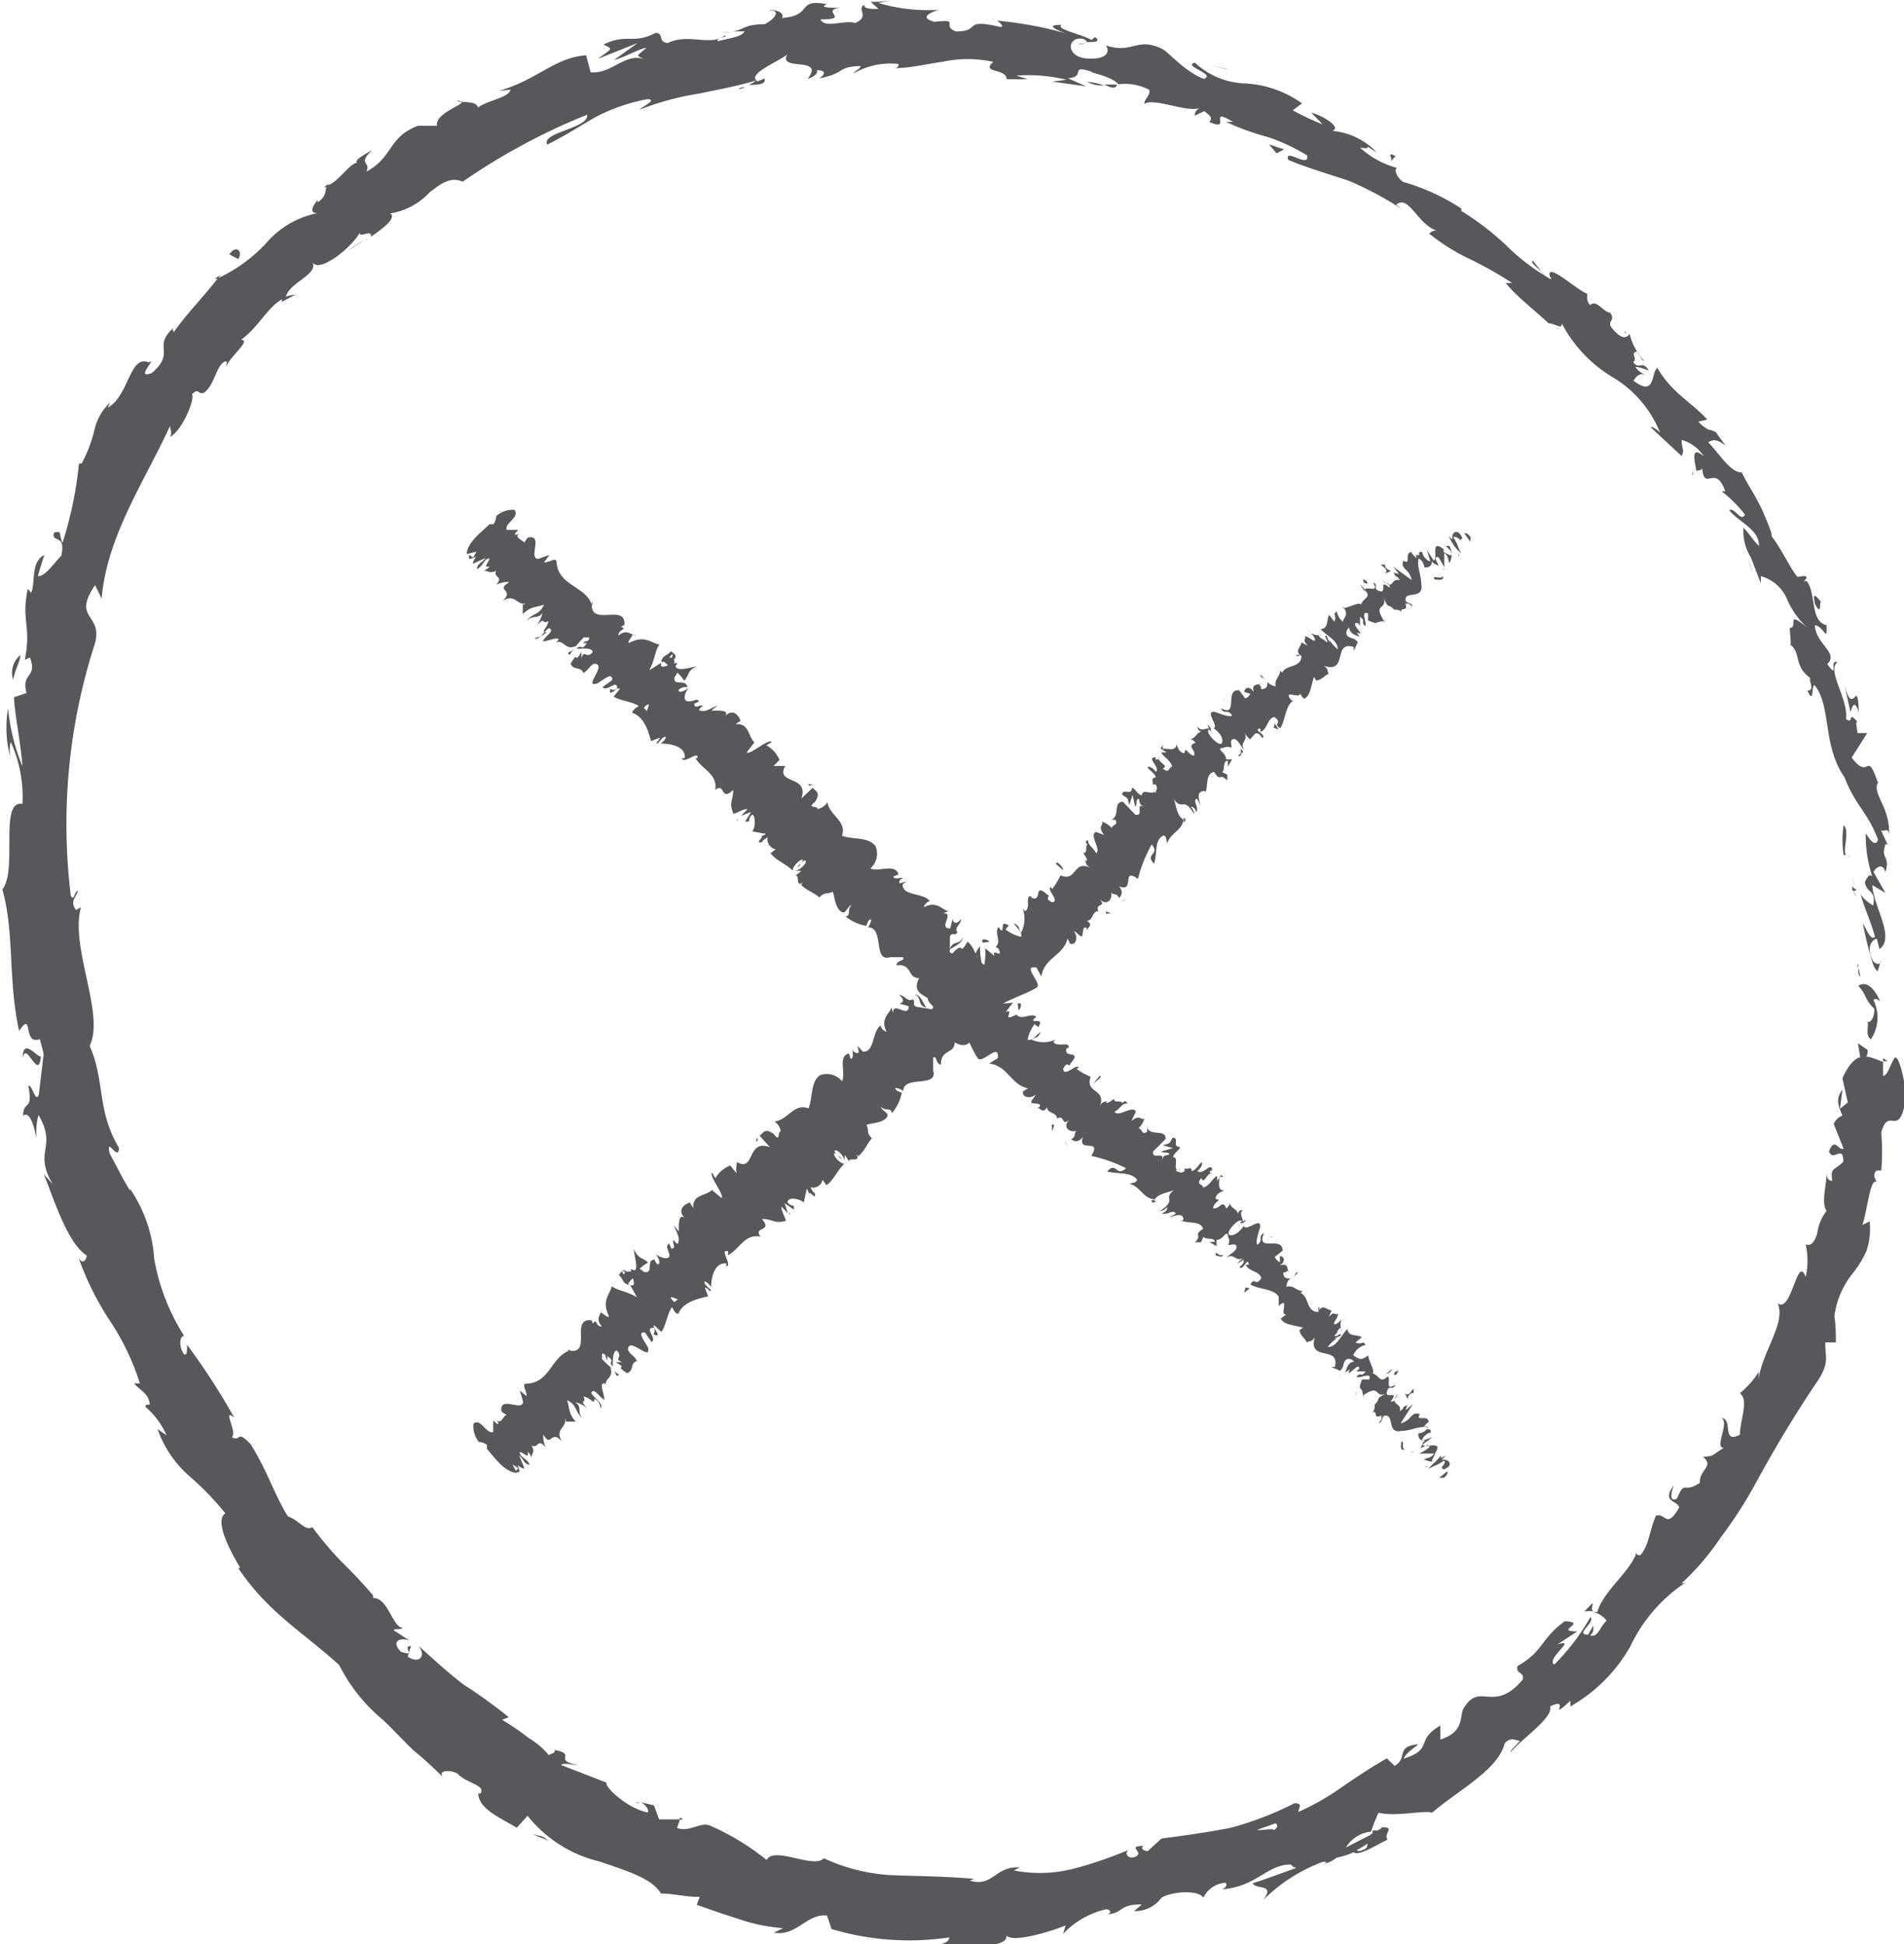 <svg xmlns="http://www.w3.org/2000/svg" viewBox="0 0 63.7 65.06"><defs><style>.cls-1{fill:#57585b;}</style></defs><g id="Слой_2" data-name="Слой 2"><g id="Слой_1-2" data-name="Слой 1"><path class="cls-1" d="M48.28,49.45c.08,0,.2-.19.13-.21l-.26.21Z"/><path class="cls-1" d="M48.39,48.71a1.25,1.25,0,0,0-.6.45c.27-.17.19-.07.52-.28.07,0,0,.15-.09.23.08,0,0,.13.2,0s0-.32-.19-.25A.56.56,0,0,1,48.39,48.71Z"/><path class="cls-1" d="M44.14,43.88v.06S44.15,43.89,44.14,43.88Z"/><path class="cls-1" d="M41.41,41a.1.1,0,0,0,.09,0S41.43,41,41.41,41Z"/><path class="cls-1" d="M41.18,40.25s0,0,0,0S41.2,40.24,41.18,40.25Z"/><path class="cls-1" d="M44.14,43.88v-.15C44.06,43.8,44.12,43.83,44.14,43.88Z"/><path class="cls-1" d="M47.2,48.67l.1,0h-.06A.08.08,0,0,0,47.2,48.67Z"/><path class="cls-1" d="M45.59,44.9l0,0,.11-.08Z"/><path class="cls-1" d="M46.59,45.8s-.22.17-.31.25c.09-.08.14-.1.18-.1A.69.69,0,0,0,46.59,45.8Z"/><path class="cls-1" d="M47.77,47.64h0Z"/><path class="cls-1" d="M44.94,44.19l.06-.08A.21.21,0,0,0,44.94,44.19Z"/><path class="cls-1" d="M16.46,19.59l0,0S16.46,19.58,16.46,19.59Z"/><path class="cls-1" d="M16.31,17.51h0l.11-.11Z"/><path class="cls-1" d="M40.54,39.13h0S40.57,39.13,40.54,39.13Z"/><path class="cls-1" d="M32.21,31.36c-.08.28-.38.09-.43.43C31.84,31.69,32.21,31.59,32.21,31.36Z"/><path class="cls-1" d="M47.2,48.61l0,0S47.18,48.61,47.2,48.61Z"/><path class="cls-1" d="M31.78,31.79h0v0Z"/><path class="cls-1" d="M38.37,37.27l-.07.11A.72.72,0,0,0,38.37,37.27Z"/><path class="cls-1" d="M39.62,39V39A.08.08,0,0,0,39.62,39Z"/><path class="cls-1" d="M37.3,36.78s0-.07,0-.07l0,0S37.3,36.73,37.3,36.78Z"/><path class="cls-1" d="M36.47,36l0,0a.05.05,0,0,1,0,0Z"/><path class="cls-1" d="M19.07,21.92c0-.07.09-.14.14-.21C19.08,21.86,18.91,21.8,19.07,21.92Z"/><path class="cls-1" d="M47.31,48.55c-.06.05-.09.07-.11.06a.05.05,0,0,0,0,0Z"/><path class="cls-1" d="M35.72,38.35l-.1-.16A.47.47,0,0,0,35.72,38.35Z"/><path class="cls-1" d="M25,27.64H25S25,27.65,25,27.64Z"/><path class="cls-1" d="M35.2,37.84a.42.42,0,0,0,.06-.21l-.07,0Z"/><path class="cls-1" d="M19.21,21.7h0Z"/><path class="cls-1" d="M17.88,21.35c.12.12.31-.21.48-.33.23.07-.12.26-.2.44.17,0,.47-.15.53-.07a.23.23,0,0,1-.11.11c.31-.11.31.28.68.12a.28.28,0,0,1-.05.08,3.46,3.46,0,0,1,.33-.38c.07.05.27-.06.12.13,0,0-.1,0-.16.07l.13,0c-.19.3-.17,0-.34.19.19,0,.52-.05.54.11-.22.26-.28-.12-.38.21l0-.22c-.27.48-.06-.11-.36.4.11.24.32.07.43.31.17-.1.18-.21.35-.31.49,0-.39.81.11.66.2-.11.52-.41.5-.11l-.32.23c.15.19.49-.3.49.06-.14.08-.23,0-.23,0-.09.33.23-.08.32,0l-.21.26c.22.14.59.16.84.31-.08.07-.19.11-.22.23.38.13.53.56.63.95l.3-.12s-.05.13-.11.15c0,.17.13-.13.26-.17s-.05.19-.14.22c.34,0,.86.09.82.49l-.1,0c.06.22.58-.28.52,0l-.06,0c.21.38.74.51.66,1.06.34-.26.17.42.6,0,0,.38-.15.4,0,.78,0,.08.35-.17.48-.13l-.22.22.34-.13-.2.32.13,0s0-.16.1-.22.14.43,0,.55l.46.08c-.09.09-.17.07-.26.09.37-.08-.2.26.14.19,0-.07.14-.12.18-.17a.35.35,0,0,0,.27.41l-.17.13c.17.24.51.35.74.58,0-.15.26-.4.35-.36l-.2.26c.19-.1,0-.15.28-.24.06.11-.2.32-.33.35l.19,0a1.54,1.54,0,0,1-.22.17c.19-.1,0,.41.27.22l-.06.08c.23.22.41.24.61.42.2-.2.23-.09.45-.19.07.2.08.5.26.65s.2-.14.37-.21c-.17.2,0,.34-.2.39a1.53,1.53,0,0,0,.69.31c.05-.1.05-.17.13-.21s0,.18-.07.26h0c.56,0,.15,1.18.74,1h0l.43,0c.08.14-.2.08-.22.27.55-.06.35.43.76.43-.36.7.62.52.5,1.08l.11-.14c.18-.07,0,.14,0,.21.09-.1,0-.17.16-.21.63.31.81,1.15,1.19,1.74.15.21.74-.56.67,0l-.29.18c.64.07.73.73,1.32.83-.07,0-.14.11-.17.07-.1.25.27.28.4.14,0,.07-.11.14-.14.24s.4,0,.27.18c0,0-.07,0-.1,0,.13,0,.21.25.36,0,0,.22.34.16.33.38.29-.16.13.33.45,0-.32.31,0,.48.22.41-.13.07,0,.18-.19.28.1.09.24.11.39-.07-.2.56.66,0,.28.63a4.77,4.77,0,0,1,1.16.41c-.32.32-.31-.24-.63.11.37.1.78,0,1,.27,0,.11-.17.11-.25.14.38.11.45.49.83.52a.25.25,0,0,1-.13.05c.06,0,.06.14.19,0h-.08c.14-.28.61-.28.72-.39-.48.35.12.31-.52.74a.38.38,0,0,0,.25-.14c0,.07,0,.14-.18.21.23.07.33-.14.47,0-.07.07-.13.07-.22.14.2-.07.41-.14.46,0s-.08.1-.12.07c.22.17.7,0,.79.31-.36.24,0,.17-.27.45l.2,0,.08-.18c.1.11.38,0,.38.17l-.18,0,.24.14v-.21c.24,0,.32-.35.39-.14-.06,0,.1.1,0,.31h0c.13,0,.27-.07.28.07s-.3.28-.34.35c.27-.17.3.18.6,0a.84.84,0,0,0-.24.21l.22-.14c0,.1,0,.14-.14.24.11.18.28-.38.31-.07,0,0,0,0-.1,0,.1.24.45.2.52.45-.22.31-.2-.07-.37.21.28.17.79.14.95.41V43.7c.39-.35,0,.35.26.28,0,0-.24.18-.19.14.1.21.4.21.75.31l-.12.07c0,.18.18.28.24.42.12-.07.16,0,.27-.18-.25.85.85.26.67,1,0,0-.16,0-.13,0l.31.13c.14-.18.07-.13.14-.3s.27-.09.32,0c-.21,0-.26.26-.3.4,0-.06.11-.1.16-.16-.17.41.34-.31.31,0l-.1.08c.11,0,.27,0,.32,0-.16.22-.16,0-.31.18.1.08.53-.19.43.09-.09,0-.15,0-.24,0-.13.32-.06.27,0,.37h0l.05.25,0-.1c.6-.39.32.13.79-.05-.44.17-.19.16-.42.37,0,.1,0,.22-.1.27.25-.11,0,.25.34.09-.06.08.07.09-.11.25.14,0,.09-.15.18-.23.38-.1.07.62.59.5.31,0,.58-.17.86-.12,0,.16-.3.21-.3.21,0,.19.08.24.25.24-.08,0-.11.11-.16.22s.29-.21.28,0a1.94,1.94,0,0,1-.34.21c.14,0,.35,0,.5,0-.1.15-.23.14-.34.19a.56.56,0,0,0,.57,0v-.13s-.14.19-.2.2c-.23.07,0-.18,0-.26H48c.33-.47-.31-.16-.41-.3l.34-.25-.36.13c0-.11.19-.29.3-.28,0-.23-.18,0-.1-.2,0,0,0,0,.05,0H47.6c.08,0,.19-.22.2-.13,0-.32-.46,0-.3-.29h0c-.31-.1-.24.2-.64.31l.41-.65-.23.2s0-.08.05-.16c-.22.07-.08.1-.26.2.09-.3-.38-.18-.06-.56-.2.13,0,.23-.25.24.33-.41-.19-.06-.12-.33s.2,0,.28-.24c-.38.27-.12-.25-.26-.27-.26.26-.28-.06-.5-.1.09-.08-.12-.39-.15-.61l0,0c-.27.24-.36.07-.5,0A.61.61,0,0,1,45.7,45l-.09-.08a.28.28,0,0,1-.26,0l.21-.17c-.13-.11-.46,0-.48-.28-.19.18-.38.63-.66.6.09-.11.25-.28.33-.28s-.13,0-.11,0l.22-.1c0-.14-.17.1-.21,0,.14-.14.06-.14.17-.24s0,.1.07.07a.45.45,0,0,1,0-.38c-.07.09-.19.19-.25.17s.12-.21.13-.35c-.13.07-.1-.11-.31.1,0,0,.05-.14.1-.21-.16,0-.32-.25-.46.05v0h0c-.41,0-.3-.53-.59-.63l.07-.07c-.2,0-.31-.21-.54-.14,0,0,0-.21.14-.28-.15,0-.23,0-.25-.2.21,0,.07-.15.18,0-.06-.17,0-.31-.29-.24.22-.14.13-.31,0-.31l0,.21a.37.37,0,0,1-.17-.18l.26-.21c0-.52-.91.08-.62-.59-.23.11,0,.25-.23.39-.08-.14.13-.6.1-.63,0-.28-.48.21-.55,0-.06.1-.27.35-.46.31s.21-.49.34-.49,0,.06,0,.09a.16.16,0,0,0,.19-.12l-.1.07c0-.14-.13-.28,0-.39-.16,0-.17.11-.15.21,0-.26-.22-.22-.29-.44,0,.07-.09.19-.12.17-.11-.32-.25.07-.43,0,0-.21.33-.28.08-.31,0-.18.2-.25.3-.28-.29,0-.14-.35-.19-.46H41a.16.16,0,0,1-.15-.07l-.13.21c0-.06,0-.1,0-.17-.15.07-.24.32-.47.39,0-.14-.26-.07-.06-.32.1.25.2-.24.38-.14-.05,0-.08,0-.1-.1a.18.18,0,0,1,.08,0c0-.36-.32.19-.49,0,.14-.1.19-.28.14-.28s-.17.25-.33.29c0-.21-.19,0-.24-.11l0,.11c-.15.1-.18,0-.3,0,.09-.11.14,0,.15-.07-.3.14,0-.42-.23-.39,0-.14.22-.24.23-.35-.29,0,0-.31-.25-.31-.12.21-.07.18-.33.25l.34.1-.39.11c.07.07.26,0,.27.1-.21.07-.16,0-.26.21.15-.35-.34,0-.28-.31l.42-.42c0-.35-.51-.07-.62-.38v.14c-.19.14-.16-.11-.29-.11a.77.77,0,0,0,.2-.34c-.1.11-.15-.17-.44.1L38,37.2c-.1-.24-.59.21-.71,0,.2-.1.22-.28.44-.28-.06-.05-.08-.13-.18,0,0-.12-.34,0-.26-.14-.08,0-.23.18-.29.11a.4.4,0,0,1,.07-.07c-.07.07-.19,0-.28.21.25-.61-.51-.43-.3-1a2.12,2.12,0,0,1-.47-.26s.06-.07.07,0c0-.28-.49.32-.52,0,.14-.32.21,0,.24-.18.43-.49-.27-.14-.12-.52h.06c.06-.25-.39,0-.51-.21a.21.21,0,0,0,.07-.07,1,1,0,0,1-.8,0c.22-.14.16,0,.31-.25-.08,0-.27.32-.44.25a1.31,1.31,0,0,1,.23-.52l.13.1c.19-.32-.16-.14-.18-.24l.11-.11c-.21-.14-.49.14-.66-.07L33.9,34c-.38.18.06-.25-.25-.14l.24-.31a2.38,2.38,0,0,1-.69,0,2.22,2.22,0,0,1,.74-.14.35.35,0,0,0-.43-.1c.06,0,.16,0,.15,0-.3.14-.52.14-.66,0,.56-.53-.22-.49.09-1-.44,0-.4-.55-.72-.8-.31.53-.09-.07-.5.39-.1,0-.11-.07-.09-.1l0-.46c.08-.17.16,0,.25-.14-.12-.17.11-.24.13-.45-.13.17-.27.17-.29,0l-.08.32c-.43,0,.18-.54-.25-.51l.2-.07c-.18,0-.39-.38-.83-.13,0-.07.12-.21.2-.2-.2-.3-.93-.16-.91-.57l.12-.09c-.07,0-.27.12-.23,0s.12-.09.11-.12-.31.07-.31-.05l.17-.07c-.11-.38-.66-.07-.94-.2a.66.66,0,0,0,.17-.75l0,0c-.24-.31-.73-.21-1.12-.34.17-.5-.42-.68-.49-1.13a.46.46,0,0,1-.33.23c0-.13-.38,0-.09-.23l0,0c.23-.33,0-.38-.07-.48l-.38.36c.27-.8-.88-.45-.54-1.09-.15,0-.23,0-.39,0l.2-.2a1,1,0,0,0-.44-.49l.18-.11c-.11-.13-.72.44-.84.35l.26-.34c-.22-.2-.17-.67-.65-.6.05,0,.14-.12.18-.1s-.18-.58-.55-.13c.26-.27-.19-.23-.42-.23l.21-.18c-.34.16-.41.23-.62.17,0-.06.13-.19.12-.09,0-.21-.26.11-.29-.13l.17-.08c-.09-.12-.15,0-.35,0s-.16-.25,0-.45c-.13.1-.33.19-.34.07A.31.31,0,0,1,23,23c-.05-.32-.5,0-.43-.35a.42.42,0,0,0,.09-.14,1.09,1.09,0,0,1,.23.27c.17-.18.09-.33.43-.49-.23.05-.68.19-.72,0l.05-.07h0c0-.05-.05-.05-.1,0a.22.22,0,0,0,0-.15c.14-.17-.05-.21-.1-.28-.2.21-.24.1-.33.34,0,0,0,0,.08,0h0l.15.13c-.14.06-.27.1-.23-.08l-.4.25c.2-.36.19-.66.34-.86-.29-.06-.5-.33-1-.06-.1,0,.05-.16.09-.24s.09,0,.16,0c-.19,0-.33-.25-.62,0,0-.24.31-.18.09-.3l.11-.06c.06-.76-1.22.13-1.08-.78a.2.2,0,0,1,0,.13c-.21-.66-1.12-.64-1.19-1.44,0-.2-.22,0-.42,0l.18-.25-.37.13c-.36,0,.2-.84-.36-.71l-.11.17c-.06-.1-.35-.16-.17-.32,0,0-.18.13-.13,0l.1-.11h-.39c-.08-.23.46-.42.26-.67a.84.84,0,0,0-.61.21s0,.15-.09.27l-.13,0c-.34.32-.73.61-.77,1l.33-.08-.11.2-.12-.09c-.09.21.09.11.22.06a.66.66,0,0,0-.12.24l.44-.2c-.11.15-.31.21-.29.37.21-.09.23-.36.42-.35-.08.21-.22.31,0,.26a.33.33,0,0,1-.21.14c.17,0,.22.13.43,0-.12.26.27.17,0,.48.09-.05.36-.13.43-.08-.48.27.21.24-.22.62.42-.26.45.13.78.09,0,0-.1.06-.1,0s0,.23,0,.35c.28-.28.47-.22.71-.32-.16.37-.38.27-.6.56.22-.23.4-.06.55-.28a1.06,1.06,0,0,1-.2.42c.35-.34.13,0,.4-.15-.06.29-.29.36-.06.37C18.11,21.33,17.88,21.35,17.88,21.35Zm3.51,2.22h0l-.07-.05Zm.25.23a.5.5,0,0,0-.1-.11c.06-.08.14-.14.16-.11S21.66,23.71,21.64,23.8Zm.84-1.9c.06,0,0,.06,0,.11L22.39,22l0,0Z"/><path class="cls-1" d="M22.15,22.1h0a.25.25,0,0,0,0,.07l.08-.05Z"/><path class="cls-1" d="M44.15,44h0a.08.08,0,0,1,0,0S44.14,44,44.15,44Z"/><polygon class="cls-1" points="24.66 27.47 24.71 27.42 24.65 27.44 24.66 27.47"/><path class="cls-1" d="M44.83,46a.09.09,0,0,0,0,.07Z"/><path class="cls-1" d="M45.37,46.56v.15A.33.33,0,0,0,45.37,46.56Z"/><path class="cls-1" d="M45.72,47.09l.09-.07h0Z"/><path class="cls-1" d="M38.34,40.42s0,0,0,0S38.28,40.42,38.34,40.42Z"/><path class="cls-1" d="M40.93,42l-.16,0S40.81,42.12,40.93,42Z"/><path class="cls-1" d="M35.73,38.36h0Z"/><path class="cls-1" d="M40.67,41.93c0,.08,0,.1.1.1S40.73,41.93,40.67,41.93Z"/><path class="cls-1" d="M47.58,49.07l0,0,0,0Z"/><path class="cls-1" d="M47.63,49.07h0A0,0,0,0,0,47.63,49.07Z"/><path class="cls-1" d="M47.78,49.07h-.1S47.71,49.11,47.78,49.07Z"/><path class="cls-1" d="M47.08,48.4l-.08.07Z"/><path class="cls-1" d="M46.88,48.25c0,.06-.05.26.06.27l.06-.05C46.87,48.55,47,48.16,46.88,48.25Z"/><path class="cls-1" d="M47,46.61l.09.21c0-.11.12-.24.2-.2C47.33,46.21,47.17,46.84,47,46.61Z"/><path class="cls-1" d="M46.64,46c.11.05.11-.11.15-.15C46.67,45.91,46.64,45.92,46.64,46Z"/><path class="cls-1" d="M43.24,42.76l.19-.18C43.34,42.55,43.36,42.65,43.24,42.76Z"/><polygon class="cls-1" points="41.67 43.08 41.62 43.26 41.81 43.11 41.67 43.08"/><polygon class="cls-1" points="42.55 41.4 42.61 41.4 42.44 41.37 42.55 41.4"/><path class="cls-1" d="M36.79,36l-.2.24C36.67,36.19,36.92,36,36.79,36Z"/><path class="cls-1" d="M34.1,33.8c.08-.14.09-.28-.06-.21C34.08,33.66,34.05,33.8,34.1,33.8Z"/><polygon class="cls-1" points="27.07 26.29 27.2 26.26 27.04 26.23 27.07 26.29"/><path class="cls-1" d="M49.2,18c0-.08-.18-.21-.2-.14l.19.27Z"/><path class="cls-1" d="M48.46,17.9a1.4,1.4,0,0,0,.43.62c-.16-.28-.06-.2-.26-.53,0-.07.16,0,.23.09,0-.07.13,0,0-.19s-.32-.06-.26.17C48.54,18,48.5,18,48.46,17.9Z"/><path class="cls-1" d="M43.5,21.92h0Z"/><path class="cls-1" d="M40.52,24.52s0-.06,0-.08A.11.11,0,0,0,40.52,24.52Z"/><path class="cls-1" d="M39.78,24.72h0S39.77,24.69,39.78,24.72Z"/><path class="cls-1" d="M43.5,21.92h-.15C43.42,22,43.45,21.94,43.5,21.92Z"/><path class="cls-1" d="M48.38,19.08a.22.22,0,0,0,0-.1.14.14,0,0,1,0,.06Z"/><path class="cls-1" d="M44.57,20.53l0,0-.08-.12Z"/><path class="cls-1" d="M45.5,19.57s.16.22.24.32a.39.39,0,0,1-.09-.18A1.06,1.06,0,0,0,45.5,19.57Z"/><path class="cls-1" d="M47.38,18.47v-.06S47.37,18.45,47.38,18.47Z"/><path class="cls-1" d="M43.84,21.14l-.08-.06A.21.21,0,0,0,43.84,21.14Z"/><path class="cls-1" d="M18.29,48.46l0,0S18.28,48.46,18.29,48.46Z"/><path class="cls-1" d="M16.21,48.52v0l-.11-.12Z"/><path class="cls-1" d="M38.64,25.31h0S38.64,25.28,38.64,25.31Z"/><path class="cls-1" d="M30.6,33.28c.26.09.07.37.4.44C30.91,33.65,30.83,33.28,30.6,33.28Z"/><path class="cls-1" d="M48.33,19.08a.08.08,0,0,1,0,0S48.33,19.1,48.33,19.08Z"/><path class="cls-1" d="M31,33.72Z"/><path class="cls-1" d="M36.7,27.39a.34.34,0,0,0,.11.07Z"/><path class="cls-1" d="M38.51,26.22h0Z"/><path class="cls-1" d="M36.18,28.44s-.07,0-.07,0h0S36.13,28.43,36.18,28.44Z"/><path class="cls-1" d="M35.35,29.23l.06,0a.08.08,0,0,1,0,0Z"/><path class="cls-1" d="M20.71,46l-.21-.15C20.65,45.94,20.58,46.11,20.71,46Z"/><path class="cls-1" d="M48.27,19c0,.06.06.09.06.11s0,0,0,0Z"/><path class="cls-1" d="M37.68,30.08l-.16.09A.43.43,0,0,0,37.68,30.08Z"/><path class="cls-1" d="M26.62,40.26v.06S26.63,40.29,26.62,40.26Z"/><path class="cls-1" d="M37.16,30.57A.63.63,0,0,0,37,30.5l0,.07Z"/><path class="cls-1" d="M20.5,45.81Z"/><path class="cls-1" d="M20.09,47.12c.13-.12-.19-.32-.31-.5.08-.22.26.13.44.22,0-.16-.14-.47-.06-.53s.08,0,.12.11c-.11-.3.28-.29.14-.66l.08.05a3.22,3.22,0,0,1-.37-.35c.05-.06-.06-.27.13-.11,0,0,0,.1.06.17v-.14c.29.2,0,.17.18.35,0-.19,0-.52.13-.54.25.23-.13.28.19.39l-.22,0c.47.28-.11.05.38.37.25-.1.08-.32.33-.41-.09-.18-.21-.19-.3-.37,0-.49.79.43.67-.08-.11-.21-.39-.54-.1-.5l.22.32c.2-.13-.28-.49.08-.48.07.14-.05.23,0,.23.32.11-.07-.23,0-.32l.25.23c.15-.22.19-.59.35-.83.06.09.09.2.21.23.14-.37.58-.5,1-.59l-.11-.3s.14.05.15.12c.17,0-.12-.14-.16-.27s.19.05.22.15c0-.34.12-.85.51-.8l0,.1c.22-.05-.26-.59.06-.51V42c.39-.2.54-.72,1.08-.62-.25-.35.43-.15.05-.59.37,0,.4.16.78.07.08,0-.16-.36-.12-.48l.21.22-.11-.34.31.22,0-.13a.29.29,0,0,1-.21-.11c0-.22.43-.12.54,0l.1-.46a.41.41,0,0,1,.08.27c-.06-.37.26.21.19-.13-.06,0-.11-.15-.15-.19a.33.33,0,0,0,.41-.25l.13.18c.24-.16.36-.5.6-.72-.15,0-.39-.27-.34-.36l.25.21c-.1-.19-.16,0-.24-.29.12-.05.32.21.34.34l0-.19c.07.07.08.13.16.23-.09-.19.41.06.23-.26l.07.07c.24-.22.27-.4.45-.6-.2-.2-.08-.23-.18-.45.2-.07.51-.06.66-.23s-.13-.21-.19-.38c.19.18.34,0,.38.22a1.54,1.54,0,0,0,.33-.68c-.1-.05-.16-.05-.21-.13s.18,0,.26.07v0c0-.55,1.18-.09,1-.69v0l0-.43c.14-.07.07.2.26.24,0-.55.45-.34.46-.75.69.39.54-.59,1.1-.45l-.14-.11c-.06-.19.14,0,.21,0-.1-.09-.17,0-.2-.16.33-.61,1.17-.76,1.77-1.11.21-.14-.53-.77,0-.67l.16.3c.09-.64.75-.7.88-1.29,0,.08.1.15.06.18.24.1.29-.25.15-.4.08,0,.14.12.24.16s0-.4.19-.27c0,0,0,.08,0,.1,0-.13.25-.19,0-.35.22,0,.17-.33.39-.32-.14-.29.33-.11,0-.44.3.33.49,0,.42-.2.07.13.18,0,.27.2.1-.1.13-.24,0-.39.55.22.06-.66.63-.25a4.68,4.68,0,0,1,.46-1.15c.3.34-.25.31.08.64.12-.37,0-.78.31-.94.11,0,.1.18.13.26.12-.37.5-.42.55-.81a.2.2,0,0,1,0,.13c0-.05.14-.05,0-.19v.08c-.27-.15-.25-.61-.36-.73.34.49.32-.1.72.55a.36.36,0,0,0-.13-.25c.07,0,.13,0,.2.18.08-.22-.13-.33,0-.46.07.07.07.13.14.23-.07-.21-.13-.42.05-.47s.1.09.06.13c.18-.22,0-.71.34-.78.23.37.17,0,.44.29l0-.2-.17-.08c.11-.1,0-.38.19-.38l0,.19.14-.24h-.2c0-.24-.34-.33-.13-.39,0,.06.11-.09.31,0h0c0-.14-.06-.28.08-.29s.27.32.34.36c-.17-.27.18-.29,0-.6a.88.88,0,0,0,.2.25L42,24.54c.1,0,.13,0,.23.16.18-.11-.37-.3-.06-.32,0,0,0,.05,0,.11.24-.09.22-.44.46-.5.31.22-.07.2.2.38.18-.27.17-.78.45-.93h-.07c-.34-.42.34,0,.28-.26,0,.06.17.25.14.2.21-.09.22-.39.33-.73l.07.12c.17,0,.28-.17.42-.22-.06-.13,0-.16-.16-.27.83.27.28-.85,1-.63,0,0,0,.16,0,.13l.14-.3c-.17-.15-.12-.08-.29-.16s-.08-.27,0-.32c0,.21.25.27.39.32-.06,0-.1-.12-.15-.16.4.18-.3-.36.05-.31l.07.09c0-.1,0-.27,0-.3.22.16,0,.15.17.31.08-.1-.17-.54.1-.42,0,.09,0,.14,0,.23.31.14.26.07.36.05h0l.26-.05-.1,0c-.37-.61.14-.31,0-.79.15.45.15.2.35.43.09,0,.22,0,.26.11-.1-.24.25,0,.11-.33.07.07.08-.07.24.13,0-.15-.14-.1-.22-.2-.08-.38.62,0,.52-.57,0-.3-.15-.57-.09-.85.16.06.2.3.2.3.19,0,.24-.07.25-.23,0,.08.1.11.21.17,0-.09-.2-.31,0-.29a2.43,2.43,0,0,1,.2.35c0-.14,0-.35,0-.49.14.1.12.23.17.34a.58.58,0,0,0,0-.57h-.12s.17.15.18.21c.07.23-.18,0-.25,0l0-.1c-.46-.36-.18.29-.33.38l-.23-.35.11.37c-.1,0-.28-.2-.26-.3-.23-.07,0,.18-.21.08,0,0,0,0,0-.05v.17c-.05-.08-.22-.2-.13-.21-.31,0,0,.46-.3.29v0c-.11.3.19.24.28.65l-.62-.45.19.24s-.09,0-.17-.05c.07.22.11.08.2.27-.3-.11-.2.37-.56,0,.12.2.22,0,.22.25-.39-.34-.06.19-.33.11s0-.21-.23-.29c.26.38-.25.1-.27.25.25.26-.07.27-.12.49-.08-.1-.39.1-.61.12l0-.05c.23.29,0,.37,0,.51a.63.63,0,0,1-.21-.36l-.08.09a.28.28,0,0,1,0,.26l-.17-.22c-.1.12,0,.46-.29.47.17.2.61.4.57.68-.1-.1-.27-.26-.27-.34s0,.13,0,.11l-.1-.23c-.14,0,.1.18,0,.22-.14-.15-.14-.07-.24-.19s.1,0,.07-.06a.44.44,0,0,1-.37-.07c.08.08.18.2.15.26s-.2-.13-.34-.14c.07.12-.11.09.1.31,0,0-.14-.06-.21-.11,0,.16-.26.3,0,.46h0s0,0,0,0h0c0,.41-.53.28-.64.56l-.07-.07c0,.19-.21.3-.15.53,0,0-.21-.05-.28-.15,0,.14,0,.23-.21.24,0-.21-.14-.08,0-.18-.17.05-.31,0-.25.28-.13-.23-.31-.15-.31,0l.2.05a.27.27,0,0,1-.17.16l-.2-.27c-.52-.06,0,.92-.61.6.09.23.24,0,.37.25-.14.07-.59-.16-.62-.13-.28,0,.19.49,0,.55.1.06.34.27.29.47s-.48-.23-.47-.37.06,0,.08,0a.15.15,0,0,0-.11-.2l.07.1c-.14,0-.29.12-.39-.06,0,.16.1.18.21.16-.26,0-.23.21-.46.27.07,0,.19.1.17.12-.32.1.06.26-.05.43-.21-.05-.27-.34-.31-.09-.18,0-.24-.21-.27-.31,0,.29-.35.13-.46.17V24.9a.18.18,0,0,1-.08.14l.21.14c-.07,0-.11,0-.18,0,.07.15.31.25.37.48-.14,0-.08.26-.32.05.25-.09-.23-.21-.12-.39,0,.06,0,.09-.11.1a.1.1,0,0,1,0-.08c-.36,0,.17.33,0,.49-.1-.15-.27-.21-.27-.15s.24.18.27.34c-.21,0-.05.19-.12.23h.11c.1.15,0,.18,0,.29-.1-.09,0-.13-.06-.15.13.31-.42-.05-.39.22-.14,0-.24-.24-.34-.25,0,.29-.32,0-.33.23.21.14.18.09.24.35l.11-.34.09.39c.08-.06,0-.25.12-.26.06.21,0,.16.2.27-.35-.17,0,.33-.32.26l-.41-.43c-.35,0-.08.5-.4.6h.14c.13.19-.11.15-.11.28a.84.84,0,0,0-.34-.22c.1.11-.17.14.08.45l-.27-.1c-.25.09.19.6,0,.71-.1-.21-.27-.24-.27-.45-.06.05-.13.07,0,.17-.11-.06,0,.34-.15.25,0,.09.17.24.1.29a.43.43,0,0,1-.07-.07c.07.07,0,.19.2.3-.59-.28-.45.49-1,.25a2.25,2.25,0,0,1-.28.46s-.07-.07,0-.07c-.28,0,.3.49,0,.51-.31-.14,0-.21-.16-.25-.48-.44-.15.27-.53.1V30c-.24-.07,0,.39-.22.49a.43.43,0,0,0-.07-.07,1,1,0,0,1-.06.79c-.13-.22,0-.16-.23-.32,0,.09.3.29.23.46a1.34,1.34,0,0,1-.52-.25l.11-.13c-.31-.2-.14.16-.25.17l-.1-.12c-.14.21.12.5-.09.66l.1.07c.16.38-.24-.07-.14.24l-.31-.26a2.11,2.11,0,0,1-.06.69,2.13,2.13,0,0,1-.11-.75c-.07.07-.22.25-.12.43,0-.06,0-.16,0-.14.13.3.12.52,0,.65-.51-.58-.5.2-1-.13,0,.44-.57.37-.82.68.51.33-.07.09.37.52,0,.09-.07.11-.11.08l-.45-.07c-.17-.08,0-.16-.13-.25-.18.1-.24-.13-.45-.15.17.13.17.27,0,.29l.32.09c0,.43-.53-.2-.52.23l-.06-.2c0,.18-.4.36-.16.82-.07,0-.21-.13-.19-.21-.3.19-.2.91-.6.88L28.69,35c0,.08.11.29-.05.23s-.08-.12-.11-.11.06.31-.07.31l-.06-.18c-.38.1-.09.66-.23.93a.66.66,0,0,0-.74-.2l0,0c-.32.24-.23.73-.38,1.11-.49-.19-.69.39-1.14.44a.45.45,0,0,1,.21.33c-.12,0,0,.39-.23.09l0,0c-.32-.24-.37,0-.48.05l.35.39c-.79-.3-.49.86-1.11.49,0,.16-.05.23,0,.39L24.43,39a1,1,0,0,0-.5.43l-.1-.19c-.13.1.41.73.31.85l-.32-.27c-.21.21-.68.14-.62.62,0-.05-.12-.14-.1-.19s-.58.16-.15.55c-.26-.27-.24.18-.24.41L22.54,41c.15.35.21.42.14.62-.05,0-.18-.13-.09-.12-.2,0,.1.27-.13.28l-.07-.17c-.13.09-.05.15,0,.36s-.26.14-.45,0c.1.12.18.33.06.34a.33.33,0,0,1-.1-.16c-.31,0,0,.49-.36.41a.53.53,0,0,0-.14-.1,1.09,1.09,0,0,1,.28-.21c-.17-.18-.32-.1-.47-.45,0,.23.17.69,0,.71a.25.25,0,0,1-.08-.05v0s-.05.05,0,.1a.22.22,0,0,0-.15,0c-.16-.14-.21.05-.28.1.2.2.09.24.33.34,0,0,0,0,0-.08s0,0,0,0v0l.14-.15c.05.15.08.28-.09.23l.23.41c-.35-.21-.65-.22-.84-.37-.07.28-.35.48-.1,1,0,.09-.16-.06-.23-.1s0-.09,0-.16c0,.19-.26.32,0,.61-.24,0-.16-.31-.3-.1l-.05-.11c-.76-.09.09,1.22-.82,1a.19.19,0,0,1,.13,0c-.66.18-.68,1.09-1.48,1.12-.19,0,0,.22,0,.42l-.23-.19.11.37c0,.36-.82-.23-.72.34l.17.11c-.11,0-.18.34-.33.16,0,0,.12.18,0,.13l-.12-.11v.39c-.24.07-.41-.48-.66-.28a.85.85,0,0,0,.18.61s.15,0,.27.1l0,.13c.3.35.57.75,1,.81L17.15,49l.19.13-.1.11c.21.1.12-.08.08-.22a.5.5,0,0,0,.23.13l-.18-.45c.14.12.19.32.35.31-.08-.21-.34-.24-.33-.43.21.09.31.23.26,0a.31.31,0,0,1,.13.21c0-.17.14-.21,0-.42.25.12.18-.27.48.06a.78.78,0,0,1-.08-.43c.26.48.25-.2.62.24-.25-.43.15-.44.11-.77,0,0,.06.1,0,.1s.23,0,.35,0c-.26-.29-.2-.48-.29-.72.36.18.25.39.53.62-.22-.22,0-.39-.26-.55a.89.89,0,0,1,.41.21c-.32-.36,0-.12-.13-.4.28.06.35.3.37.08C20.08,46.89,20.09,47.12,20.09,47.12Zm2.34-3.41h0l-.05.07Zm.25-.23-.12.09c-.07-.06-.13-.14-.11-.16S22.58,43.45,22.68,43.48Zm-1.87-.92c0-.06.06,0,.11,0a.36.36,0,0,0-.05.09l0,0Z"/><path class="cls-1" d="M21,42.9s0,0,0,0l.07,0,0-.08S21,42.89,21,42.9Z"/><path class="cls-1" d="M43.57,21.92h0l0,0S43.58,21.93,43.57,21.92Z"/><polygon class="cls-1" points="26.44 40.62 26.39 40.57 26.41 40.64 26.44 40.62"/><path class="cls-1" d="M45.59,21.33l.06,0Z"/><path class="cls-1" d="M46.21,20.82h.16A.37.37,0,0,0,46.21,20.82Z"/><path class="cls-1" d="M46.76,20.49l-.07-.1h0Z"/><path class="cls-1" d="M39.84,27.55a0,0,0,0,0,0,0C39.83,27.66,39.84,27.61,39.84,27.55Z"/><path class="cls-1" d="M41.51,25.05a.45.45,0,0,1,0,.16C41.59,25.19,41.62,25.16,41.51,25.05Z"/><path class="cls-1" d="M37.7,30.07h0v0Z"/><path class="cls-1" d="M41.43,25.3a.1.1,0,0,0,.11-.09S41.44,25.24,41.43,25.3Z"/><path class="cls-1" d="M48.8,18.72h0l0,0Z"/><path class="cls-1" d="M48.8,18.67v0S48.78,18.65,48.8,18.67Z"/><path class="cls-1" d="M48.8,18.53v.1S48.84,18.59,48.8,18.53Z"/><path class="cls-1" d="M48.11,19.19l.07.08A.3.3,0,0,1,48.11,19.19Z"/><path class="cls-1" d="M48,19.39c.06,0,.26.05.28-.05l0-.07C48.25,19.41,47.87,19.22,48,19.39Z"/><path class="cls-1" d="M46.33,19.2l.2-.09c-.1-.05-.23-.12-.18-.21C45.93,18.85,46.56,19,46.33,19.2Z"/><path class="cls-1" d="M45.75,19.53c0-.11-.11-.11-.15-.16C45.62,19.49,45.62,19.52,45.75,19.53Z"/><path class="cls-1" d="M42.35,22.77l-.17-.19C42.14,22.67,42.25,22.65,42.35,22.77Z"/><polygon class="cls-1" points="42.61 24.35 42.78 24.41 42.65 24.21 42.61 24.35"/><polygon class="cls-1" points="40.97 23.4 40.98 23.35 40.93 23.51 40.97 23.4"/><path class="cls-1" d="M35.33,28.91l.24.21C35.57,29,35.33,28.77,35.33,28.91Z"/><path class="cls-1" d="M33.09,31.49c-.14-.08-.28-.09-.21.06C33,31.51,33.09,31.55,33.09,31.49Z"/><polygon class="cls-1" points="25.35 38.17 25.33 38.05 25.29 38.2 25.35 38.17"/><path class="cls-1" d="M62.23,35.35c.08.11.28.07.25-.22l-.32-.22Z"/><path class="cls-1" d="M62.9,33.5c-.15-.34-.42-.72-.73-.51.31.33.17.4.54.77,0,.28-.12.48-.24.43.08.1-.09.43.12.59a1.31,1.31,0,0,0,.09-1.31C62.76,33.37,62.84,33.47,62.9,33.5Z"/><path class="cls-1" d="M51.58,9.1l.11.15A.48.48,0,0,0,51.58,9.1Z"/><path class="cls-1" d="M36.09,1.47c.14,0,.2,0,.21,0S36.07,1.43,36.09,1.47Z"/><path class="cls-1" d="M33.18.64l.17,0C33.29.65,33.22.62,33.18.64Z"/><path class="cls-1" d="M51.58,9.1l-.3-.38C51.19,8.79,51.42,8.94,51.58,9.1Z"/><path class="cls-1" d="M62,29.78a.55.55,0,0,0,.11.23L62,29.79Z"/><path class="cls-1" d="M57.18,14.37l.09.11h.17A2.06,2.06,0,0,0,57.18,14.37Z"/><path class="cls-1" d="M60.44,19.33c0-.12-.32,0-.46,0a.46.46,0,0,1,.32.17A.41.41,0,0,0,60.44,19.33Z"/><path class="cls-1" d="M62.92,28.35l.07.16Z"/><path class="cls-1" d="M54.38,11.18a.26.26,0,0,0,0-.11A.1.1,0,0,0,54.38,11.18Z"/><path class="cls-1" d="M60.32,41.6l0,0S60.34,41.56,60.32,41.6Z"/><path class="cls-1" d="M63,35.41v.1l.15,0Z"/><path class="cls-1" d="M27.63.18h0C27.8.14,27.72.15,27.63.18Z"/><path class="cls-1" d="M.76,35.4c.12-.61.53.83.61-.06C1.28,35.44.76,34.67.76,35.4Z"/><path class="cls-1" d="M62,29.63l0-.23A1.13,1.13,0,0,0,62,29.63Z"/><path class="cls-1" d="M1.37,35.34h0v0Z"/><path class="cls-1" d="M15.28,3.36a.38.38,0,0,0,.17.06S15.39,3.37,15.28,3.36Z"/><path class="cls-1" d="M24.46,1.09h-.23A.94.94,0,0,0,24.46,1.09Z"/><path class="cls-1" d="M11.14,6.08a.66.66,0,0,0-.29.19h.06A.34.34,0,0,1,11.14,6.08Z"/><path class="cls-1" d="M7.18,9.33l.11,0a1.13,1.13,0,0,1,.1-.13Z"/><path class="cls-1" d="M53,53.93a.75.75,0,0,1,.34,0C53.09,53.87,53.56,53.34,53,53.93Z"/><path class="cls-1" d="M62.11,29.76a.17.17,0,0,1-.14-.13l0,.16A.09.09,0,0,0,62.11,29.76Z"/><path class="cls-1" d="M12.22,8l-.63.41A6.59,6.59,0,0,0,12.22,8Z"/><path class="cls-1" d="M21.25,60.33l.18,0A.3.3,0,0,0,21.25,60.33Z"/><path class="cls-1" d="M9.88,9.86a1.08,1.08,0,0,0-.45.13s0,.07,0,.11Z"/><path class="cls-1" d="M53.29,54Z"/><path class="cls-1" d="M56,49.7c-.42.57.1.49.18.74-.43.76-.46.16-.78.28-.22.5-.23,1-.52,1.32-.07,0-.13,0-.13-.1-.17.62-1.11,1.29-1.31,2h-.13a.83.83,0,0,1,.44.29c-.24.23-.29.58-.55.49.15-.13.09-.21.11-.33l-.18.31c-.47,0,.26-.41.08-.59A7.41,7.41,0,0,1,52,55.7c-.3-.19.81-.91.1-.67l.67-.44c-.81,0,.38-.3-.42-.34-.83.61-.7,1-1.58,1.5-.07.29.24.17.17.46-1,1.17-1.44,0-2,1-.1.33,0,.75-.75,1l0-.47c-.87.5-.2.78-1.23,1.11.08-.23.61-.52.45-.48-.73.09-.29.44-.75.72l-.26-.25c-.47.26-.93.57-1.42.9a8.35,8.35,0,0,1-1.54.89c0-.12.17-.29-.13-.29a10.84,10.84,0,0,1-2.17.83c-.79.15-1.57.26-2.28.35l-.46.42c-.13,0-.27-.09-.14-.17-.58,0,0,.19-.24.34s-.44-.09-.26-.21a13,13,0,0,1-1.84.63,4.54,4.54,0,0,1-2,.06l.19-.1c-.81-.06-.89.67-1.66.44l.14-.06c-.89-.08-1.82-.09-2.71-.12a6.13,6.13,0,0,1-2.32-.57c-.32.37-1.68-.42-1.91.06a8.33,8.33,0,0,0-1.89-1.15c-.34-.14-.66.23-1.11.08l.1-.29-.7,0-.17-.47-.43-.1c.15.08.28.27.22.34-.69-.14-1.44-.85-1.38-1l-1.52-.59c.1-.09.35,0,.57,0-.89-.16,0-.36-.79-.5.06.11-.14.12-.19.17a2.5,2.5,0,0,0-.67-.57,8.28,8.28,0,0,0-.89-.61l.22-.09a16.78,16.78,0,0,0-1.51-1.09c-.51-.39-1-.84-1.5-1.29.28.4-.05.59-.37.35l.11-.35c-.33,0,.22.38-.34.19-.35-.37,0-.49.3-.37l-.53-.34c0-.09.19,0,.3-.09-.35,0-.48-1-1-1l0-.09c-.44-.51-.78-.85-1.11-1.18a11.1,11.1,0,0,1-.92-1.1c-.24.15-.44-.23-.82-.36-.44-.7-.72-1.6-1.25-2.42-.49-.51-.31-.05-.62-.23.19-.17-.35-1,.08-.65A23.1,23.1,0,0,0,6.26,45c0,.19,0,.37-.1.32-.17-.22-.17-.61,0-.62l0,0a7.06,7.06,0,0,1-1-2.57,4.71,4.71,0,0,0-.81-2.35l0,.06c-.25-.4-.45-.82-.68-1.24-.14-.63.3.31.31-.19C3.23,37.15,3.52,36.17,3,35c.52-1.07-.67-3.31-.29-4.64l-.17.09c-.21-.31,0-.4.07-.65-.14.05-.12.37-.24.18a19.62,19.62,0,0,1,.81-8.46c.26-1-.78-.79,0-1.94l.22.45c.18-2.11,1.45-3.94,2.29-5.78,0,.15.08.2,0,.37.43-.23.85-1.32.73-1.42.22-.24.19,0,.39-.05.38-.24.43-1,.75-1.06.06,0,0,.15,0,.22.05-.32.89-.94.5-.94.63-.44.9-1.16,1.5-1.42.1-.5,1.08-.74.9-1.17.23.37,1.31-.5,1.58-1-.05.21.42-.13.37.14.46-.31.85-.63.65-.78a2.27,2.27,0,0,0,1.31-.7c.37-.29.7-.54,1.11-.36a21.1,21.1,0,0,1,4.16-2.24c.09.45-1.56.59-1.33,1,.63-.32,1.11-.63,1.61-.92a6.16,6.16,0,0,1,1.73-.6c.37,0-.15.24-.25.35a9.29,9.29,0,0,1,2-.54c.65-.14,1.29-.25,1.9-.44,0,0-.12.1-.25.15.25,0,.59,0,.53-.21l-.23.09c-.44-.24.91-.75,1-.92-.37.62,1.28.05.67.84.16-.05.36-.16.31-.29.25,0,.33.09.09.27.89-.17.56-.39,1.37-.41,0,.1-.16.13-.24.25a2.48,2.48,0,0,1,1.51-.32c0,.06,0,.14-.17.14.59,0,1.1-.14,1.63-.21a4,4,0,0,1,1.71,0c-.43.39.43.2.45.58l.7,0L34,2.53a5.36,5.36,0,0,1,1.68.14l-.48.06,1.14.16-.61-.27c.65-.06,0-.48.82-.21-.18,0,.61.12.87.41h0A1.76,1.76,0,0,1,38.44,3c.09.15-.2.37-.15.47.37-.2,1.41.31,1.87.14a.27.27,0,0,0-.19.26l.32-.15c.24.18.27.23.17.36.79.36-.09-.54.79,0-.08,0-.06,0-.23,0a8.53,8.53,0,0,0,1.41.51,6.45,6.45,0,0,1,1.3.61c.09.46-.78-.28-.63.15.62.26,1.3.46,2,.69A10.8,10.8,0,0,1,46.9,7l-.19-.15c.43-.36.72.69,1.39.88-.16-.06-.34.12-.27.1a6.89,6.89,0,0,0,1.2.77,12.88,12.88,0,0,1,1.56.87h-.21c.33.43,1,.94,1.43,1.35.22,0,.46.23.44,0A4.57,4.57,0,0,0,54,12.65a3.81,3.81,0,0,1,1.54,1.83c-.12-.14-.38-.26-.28-.15l1,.93c.11-.22,0-.22,0-.54a1.29,1.29,0,0,1,.74.55c-.47-.41-.29.23-.24.51,0-.07.14,0,.19-.11.07.81.44-.18.77.77l-.12,0a4.43,4.43,0,0,1,.78.78c-.14.27-.33-.25-.53-.15.34.42,1,.63,1,1.2-.18-.16-.35-.45-.52-.61a1.66,1.66,0,0,0,.25,1l0,0,.33.86,0-.24a1.33,1.33,0,0,1,.86.73,2.84,2.84,0,0,0,.7,1c-.76-.64-.29,0-.59,0,0,.25.07.61,0,.55.4.29.11.72.69,1.13-.08.06.17.42-.1.42.23.5.12-.18.24-.18.57.71.25,2,1,3.08.39,1,.75,1.12,1.12,2.08-.09.36-.41-.21-.41-.21a4.32,4.32,0,0,0,.22,1.45c-.09-.1-.15,0-.25.18.06.41.38.24.28.79a1.27,1.27,0,0,1-.42-.37c.13.47.35.93.48,1.42-.16.14-.29-.29-.41-.45.06.27.13.63.22.94s.14.57.28.66l.11-.37c0,.21-.24.11-.28,0-.23-.47,0-.69.14-.72l.09.35c.54-.39-.21-1.43-.24-2.14l.44.26-.4-.7c.09-.17.31-.31.4,0,.17-.55-.18-.44,0-.92,0-.05,0,0,.07,0l-.22-.48c.1.08.27-.14.27.19.05-1-.6-1.4-.36-1.81l0,.07c-.41-1.22-.28-.06-.89-.88l.52-.82-.33,0c0-.13-.08-.39,0-.38-.35-.4-.1.12-.38-.09.08-.69-.65-1.61-.29-1.9-.3-.12.08.62-.34.06.41-.37-.4-.68-.41-1.3.32.05.41.62.39,0-.56-.12-.34-1.09-.67-1.48-.34.14-.67-.86-1.18-1.51.06,0-.09-.37-.29-.83s-.54-.94-.7-1.3h.06c-.39.09-.79-.6-1.18-1,.19-.12.32-.08.58.11l-.32-.44a1.18,1.18,0,0,1-.59-.36l.3-.07c-.49-.55-1.2-.9-1.67-1.73-.22.14-.05,1-.8.43.07-.12.23-.32.43-.16-.06-.06-.28-.14-.36-.3.14,0,.3.07.44.12-.22-.37-.3,0-.52-.28.15-.13-.07-.27.07-.34s.15.26.3.3a2.05,2.05,0,0,1-.49-.91c-.06.1-.19.19-.41,0-.53-.49,0-.34-.24-.71-.22,0-.46-.46-.67-.25-.14-.15-.09-.27-.1-.38-.37-.14-1.37-1.09-1.25-.58l.06.08-.05,0h0a7.1,7.1,0,0,1-1.49-1.14,9.22,9.22,0,0,0-1.48-1.13l0-.08a7,7,0,0,0-1.94-.89c-.18-.11-.34-.41-.21-.47a3,3,0,0,1-1.24-.68c.58.1-.09-.24.56.16a2.32,2.32,0,0,0-1.49-.72c.35-.11-.35-.53-.7-.61l.38.39a7.79,7.79,0,0,1-1-.47l.31-.23a3.58,3.58,0,0,0-1.94-.67,2.57,2.57,0,0,1-1.64-.69c-.45.1.72.38.3.54-.63-.23-1.18-.89-1.39-1-.86-.42-1,.18-1.89-.12.1.14.14.47-.59.44s-.72-.66-.28-.67c.16,0,.23.08.22.12.22,0,.52,0,.28-.17l-.11.1c-.31-.19-1.24-.37-1-.51-.53,0-.25.14.12.28A12.81,12.81,0,0,0,33.35.69c.14.08.25.23.11.21-1.3-.3-.6.16-1.49.15-.5-.21.2-.42-.71-.32-.54-.15-.1-.32.13-.4a5.83,5.83,0,0,1-2-.23l.44-.1a2.92,2.92,0,0,1-.7.06l.26.24c-.26,0-.48,0-.48-.14-.26.16.21.39-.3.61-.35-.12-1,.2-1.16-.12,1.08,0-.14-.3.77-.42a1.87,1.87,0,0,1-.65,0s0-.07.1-.09c-1.05-.2-.45.39-1.51.46.12-.19-.28-.31-.45-.24.43-.06.24.27-.13.45-.7,0-.72.21-1.08.24h.41c-.11.19-.44.21-.9.33-.06-.13.41-.15.23-.19-.46.37-1.22-.09-1.9.25-.36-.05-.1-.32-.41-.34-.76.4-.93,0-1.74.39.31.16.33.1-.19.48l1.33-.53-.79.57c.41-.11.83-.38,1.09-.41-.37.31-.34.24-.1.37-.65-.19-1.06.51-1.77.45l-.15-.57c-1.05.07-1.64.83-2.92,1.19L17.08,3c-.07.28-.74.34-1.09.6-.05-.2-.32-.16-.54-.2.07.11-.9.39-.83.81l-.64,0c-1,.38-.82,1.05-1.72,1.53.16-.35-.32-.22.19-.72-.29.18-.58.31-.51.43-.23,0-.68.71-1,.75-.07.16,0,.36-.31.57,0,0,0-.08,0-.08s-.41.46,0,.44a3.05,3.05,0,0,0-1.72,1A5.11,5.11,0,0,1,7.29,9.31c-.46.6-1.1,1.25-1.48,1.81,0-.07-.07-.06,0-.15-.73.63.09.81-.73,1.51-.6.24.21-.55-.1-.35-.64-.29-.66,1.11-1.37,1.51l.07-.17a1.8,1.8,0,0,0-.51.87,4.59,4.59,0,0,1-.45,1.19s0-.06-.08,0a12.84,12.84,0,0,1-.55,2.64c-.14-.34,0-.41-.28-.35-.11.38.41,0,.24.78-.21.19-.51.68-.78.68.06-.24.14-.47.21-.71-.47.25-.28.92-.44,1.27L.93,19.7c-.23,1.11.13,1.21-.1,2.38L1,22c.27.7-.31.5-.11,1.19l-.42.14c0,.45.23,1.55.28,2.31a6.73,6.73,0,0,1-.48-1.94,3.88,3.88,0,0,0,.09,1.7,1.12,1.12,0,0,1,0-.57,4.4,4.4,0,0,1,.39,2.07c-.79-.14-.15,2.21-.67,2.86.41,1.47.18,3,.56,4.74.48-.73.11.5.69.27.11.39.15.54.12.59L1.3,36.62c-.11.33-.22-.35-.35-.28.16.89-.16.43-.18,1,.19-.17.36.23.44.74,0-.25,0-.51.08-.77.64,1.12-.19,1.18.47,2.31l-.3-.33c.27.6.76,2.3,1.44,2.72,0,.13-.13.33-.27.08a9.67,9.67,0,0,0,1.11,2.2,8.36,8.36,0,0,1,.94,2l-.19,0c.18.24.49.32.52.71-.06,0-.18,0-.13.09a2.57,2.57,0,0,1,.69.94l-.3-.21a3.74,3.74,0,0,0,1.06,1.57,9.6,9.6,0,0,1,1.21,1.25c-.39.25.19,1.31.5,1.83l-.07,0c1,1.5,2.18,2.15,3.38,3.25a5.71,5.71,0,0,0,1.46,1.83c.34.32.68.69,1,1a13.36,13.36,0,0,1,1,.91c-.16-.22.24-.25.5-.11.25.31,1,.39.75.68L16,60c0,.53.76.84,1.29,1.16l.36-.4a4.37,4.37,0,0,0,2.41,1.53c.93.32,1.76.57,2.05,1.07.42,0,.89.13,1.3.11l-.1.27c.52.18.91.32,1.33.45a6,6,0,0,0,1.56.33l-.31.15c.76.14,1.1-.65,1.78-.57l.15.45a9.08,9.08,0,0,0,3.94.28c0,.07-.06.19-.28.2.62.08,2.43.23,2.17-.34,0,.38,1.36,0,2-.26l-.08.28A2.83,2.83,0,0,1,37,63.89c.2,0,.2.19-.06.17.67,0,.45-.35,1.26-.33l-.26.22a1.09,1.09,0,0,0,.92-.45c.38-.22,1.24-.26,1.4,0A.89.89,0,0,1,41,63c.08.07,0,.17-.11.22,1.16-.09,1.49-.83,2.3-.83a.24.24,0,0,0,.19.11c-.85.31-1.53.55-1.47.51.08.24.78,0,.35.57a5.54,5.54,0,0,1,2-1.28l.12,0-.06.06a1,1,0,0,0,.4-.2,2.53,2.53,0,0,0,.57-.18c.16.15.8-.27,1.13-.42-.15-.24.3-.41-.21-.42.06,0,0,.06-.25.17l-.13.1v0l-.8.41a1.11,1.11,0,0,1,.84-.53,5.87,5.87,0,0,1,.25-.63c.61.14,1.57-.1,1.79,0,.85-.74,2.21-1.43,2.43-2.32.2-.24.37-.09.51-.09-.11.15-.29.27-.32.39.42-.49,1.45-1.17,1.33-1.54.73-.35-.12.54.68-.19l0,.19a5.33,5.33,0,0,0,2-2,5.26,5.26,0,0,1,2-2.24c-.14.09-.21.13-.28.12a8.58,8.58,0,0,0,1.32-1.55,14.21,14.21,0,0,0,1.12-1.73c.66-1.21,1.35-2.37,2.11-3.49.42-.64.24-.81.26-1.29l.35,0c0-.29,0-.58-.05-.87A2.89,2.89,0,0,1,62,42.59a3.46,3.46,0,0,0,.44-.72,2.3,2.3,0,0,0,.11-1l-.24.12c.16-.48.26-1.58.47-1.44,0-.06-.17-.21,0-.38l.16,0a7.74,7.74,0,0,0,0-1.27c.24-.93.6.26.82-1.14,0-.54-.25-1.54-.38-1.35S63.15,36,63,36l0-.47c-.45-.14-.88-.51-1.36.55l.18.81-.26.21.08-.64c-.26.34-.11.59,0,.87a.5.5,0,0,0-.29.28l.33.83c-.2.06-.28-.4-.49.08.12.39.48-.25.48.35-.3.32-.44.17-.37.64-.13,0-.18-.08-.19-.25,0,.4-.19,1,0,1.26a1.51,1.51,0,0,0-.31.74c-.08.26-.19.46-.39.38a2.45,2.45,0,0,1,0,1.09c-.28-.79-.47,1.25-.94.88.3.63-.52,1.64-.63,2.53,0-.06,0-.18,0-.23a3.07,3.07,0,0,1-.63.71c.31.23,0,.92,0,1.39-.63.32-.21-.54-.62-.56.29.13-.25,1,.08,1-.43.26-.3.27-.69.3.38.33-.13.41-.11.87-.58.38-.48-.13-.77.53C55.76,50.31,56,49.7,56,49.7Zm-12.57,11h0l.33-.14Zm-1.34.52.59-.21c.08.07.06.18-.08.23C42.63,61.17,42.29,61.24,42.07,61.24Zm3.65.6c-.2.14-.3.13-.35.09a3.53,3.53,0,0,0,.36-.22v0A.5.5,0,0,1,45.72,61.84Z"/><path class="cls-1" d="M46,61.31l.08-.06h-.16s0,.08,0,.12Z"/><path class="cls-1" d="M51.71,9.27l0,0a.11.11,0,0,1,0,.07S51.72,9.29,51.71,9.27Z"/><polygon class="cls-1" points="22.75 60.82 22.73 60.89 22.86 60.88 22.75 60.82"/><path class="cls-1" d="M56.63,15.78a.19.19,0,0,0,0,.13A.25.25,0,0,0,56.63,15.78Z"/><path class="cls-1" d="M58.48,18.7l.15.47A3.8,3.8,0,0,0,58.48,18.7Z"/><path class="cls-1" d="M59.59,21.1h0Z"/><path class="cls-1" d="M24.92,2.92l-.09,0C24.6,3,24.76,3,24.92,2.92Z"/><path class="cls-1" d="M37.37,2.83l-.43,0C37.16,2.93,37.32,3,37.37,2.83Z"/><polygon class="cls-1" points="12.29 8 12.28 7.99 12.22 8.04 12.29 8"/><path class="cls-1" d="M36.37,2.74a1.13,1.13,0,0,0,.57.12A2.14,2.14,0,0,0,36.37,2.74Z"/><path class="cls-1" d="M62.12,32.11l0,.13h0Z"/><path class="cls-1" d="M62.15,32.25l0,.14C62.18,32.33,62.18,32.27,62.15,32.25Z"/><path class="cls-1" d="M62.24,32.69l-.06-.3C62.17,32.5,62.16,32.62,62.24,32.69Z"/><path class="cls-1" d="M61.92,28.64l-.11,0A.2.2,0,0,0,61.92,28.64Z"/><path class="cls-1" d="M61.68,27.61a3.42,3.42,0,0,0,0,1l.08,0C61.63,28.48,61.9,27.81,61.68,27.61Z"/><path class="cls-1" d="M61.71,22.92l.2.91c.06-.19.13-.44.28,0C62.14,22.56,62,24.09,61.71,22.92Z"/><path class="cls-1" d="M60.72,20.21c.24.44.14-.07.2-.08C60.7,19.88,60.65,19.83,60.72,20.21Z"/><path class="cls-1" d="M46.52,5.42l.17-.2C46.34,5.06,46.64,5.31,46.52,5.42Z"/><polygon class="cls-1" points="42.45 4.83 42.71 5.13 42.96 5 42.45 4.83"/><polygon class="cls-1" points="40.96 2.3 41.13 2.33 40.49 2.18 40.96 2.3"/><path class="cls-1" d="M7.67,8.51l.3.16C8.13,8.45,7.93,8.15,7.67,8.51Z"/><path class="cls-1" d="M.68,21.92a.77.77,0,0,0-.24.83C.5,22.41.69,22.09.68,21.92Z"/><polygon class="cls-1" points="18.14 61.45 17.82 61.38 18.37 61.6 18.14 61.45"/></g></g></svg>
